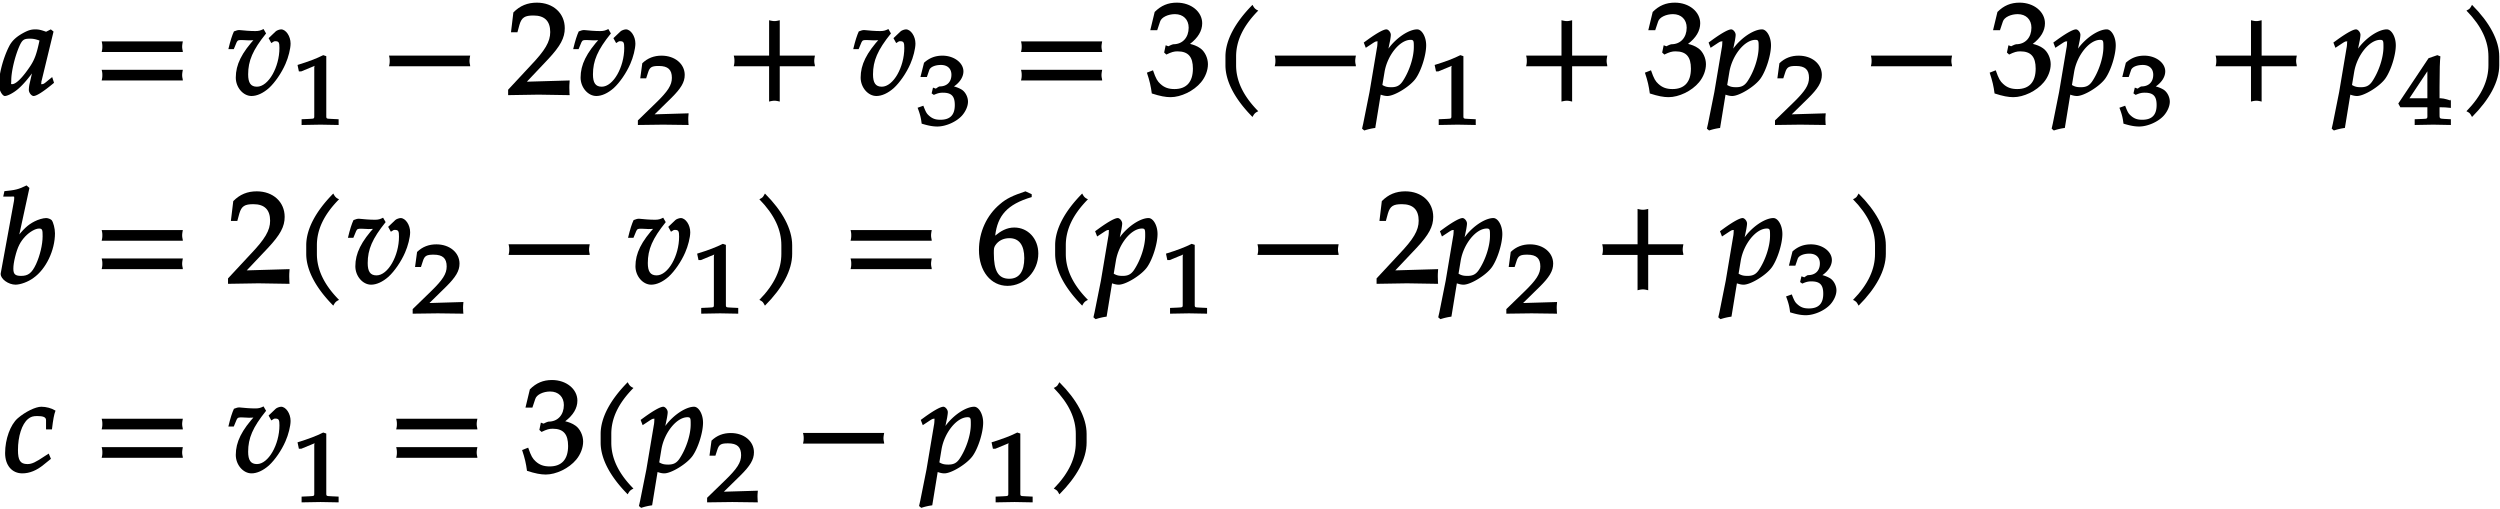 <svg xmlns="http://www.w3.org/2000/svg" xmlns:xlink="http://www.w3.org/1999/xlink" width="308" height="47pt" viewBox="0 0 231 47"><defs><symbol overflow="visible" id="a"><path d="M4.984-1.14l-.156-.485c-.25.203-.266.219-.328.266-.375.312-.453.39-.625.39-.125 0-.047.031-.047-.156 0-.047 0-.078.016-.125l1.11-4.578-.25-.203-.438.218c-.438-.156-.672-.218-.985-.218-.344 0-.578.062-.906.218-.75.375-1.234.766-1.531 1.36l-.047.094C.28-3.297-.093-1.875-.093-.922c0 .516.327 1.047.546 1.047.25 0 .797-.281 1.234-.656.516-.453.985-1.016 1.641-1.938l-.234-.094-.344 1.516a2.715 2.715 0 0 0-.078.61c0 .265.25.562.437.562.266 0 .86-.36 1.891-1.219zM3.672-5.079c-.266 1.281-.453 1.797-.844 2.406C2.156-1.656 1.516-.969 1.125-.969c-.14 0-.078-.015-.078-.344 0-.765.297-2.093.719-3.093.296-.688.453-.766 1.03-.766.282 0 .5.047.86.172zm0 0"/></symbol><symbol overflow="visible" id="b"><path d="M8.266-4.078a1.419 1.419 0 0 1-.047-.36c0-.109.015-.234.062-.484h-7.5c.063.25.063.375.063.484 0 .125 0 .235-.063.5h7.5zm0 2.625a1.332 1.332 0 0 1-.047-.36c0-.109.015-.234.062-.484h-7.5c.063.25.063.375.063.485 0 .125 0 .25-.063.5h7.5zm0 0"/></symbol><symbol overflow="visible" id="c"><path d="M5.828-4.719c0-.687-.437-1.312-.875-1.312-.14 0-.406.093-.5.187l-.656.625.25.453c.25-.171.266-.171.375-.171.328 0 .375.14.375.625 0 1.765-1.016 3.578-2.078 3.578-.578 0-.813-.36-.813-1.141 0-1.25.422-2.25 1.657-3.781l-.235-.407c-.281.141-.437.188-.765.188-.5 0-.985-.047-1.47-.094-.155 0-.25.032-.5.125-.155.328-.327.844-.515 1.64h.5l.266-.64c.094-.203.203-.203.484-.203.219 0 .438.031.656.031.25 0 .438-.015.75-.046l-.109-.235C1.297-3.859.765-2.766.765-1.578c0 .922.688 1.703 1.454 1.703.5 0 1.062-.25 1.61-.734C4.39-1.125 5-2.016 5.358-2.844c.266-.594.47-1.406.47-1.875zm0 0"/></symbol><symbol overflow="visible" id="e"><path d="M8.266-2.766a1.332 1.332 0 0 1-.047-.359c0-.11.015-.234.062-.484h-7.5c.063.25.063.375.063.484 0 .125 0 .25-.063.5h7.5zm0 0"/></symbol><symbol overflow="visible" id="f"><path d="M5.719-.094c-.016-.25-.016-.375-.016-.547 0-.14 0-.265.031-.671l-4.28.125.093.234 2.187-2.313C4.891-4.5 5.281-5.25 5.281-6.14 5.281-7.516 4.22-8.5 2.703-8.5c-.86 0-1.562.281-2.172.906L.312-5.766h.594l.188-.687c.203-.688.5-.86 1.297-.86 1.03 0 1.546.516 1.546 1.532 0 .89-.468 1.687-1.828 3.11L.047-.454v.5L2.859 0l2.875.047zm0 0"/></symbol><symbol overflow="visible" id="h"><path d="M8.266-2.766a1.332 1.332 0 0 1-.047-.359c0-.11.015-.234.062-.484h-3.25v-3.266c-.25.063-.375.078-.484.078-.125 0-.25-.016-.5-.078v3.266H.78c.063.25.063.375.063.484 0 .125 0 .25-.063.5h3.266V.641c.25-.063.375-.079.5-.079.11 0 .234.016.484.079v-3.266h3.25zm0 0"/></symbol><symbol overflow="visible" id="j"><path d="M5.656-2.813c0-.562-.281-1.171-.703-1.468-.297-.219-.672-.344-.953-.407.734-.562 1.125-1.203 1.125-1.906 0-1.062-1.016-1.906-2.344-1.906-.812 0-1.453.266-2.047.86L.328-5.954h.64l.266-.797c.125-.406.75-.688 1.375-.688.766 0 1.266.5 1.266 1.25 0 .907-.563 1.532-1.406 1.532-.11 0-.469.187-.469.187l-.25-.093-.14.671.202.188C2.297-3.938 2.516-4 2.845-4c1 0 1.422.516 1.422 1.594 0 1.219-.579 1.89-1.704 1.89-.546 0-.937-.14-1.296-.468C.984-1.25.859-1.438.578-2.25l-.562.219C.28-1.234.375-.797.469-.11c.765.25 1.281.343 1.734.343.953 0 2.14-.562 2.813-1.375.406-.484.64-1.109.64-1.671zm0 0"/></symbol><symbol overflow="visible" id="k"><path d="M4.203-7.828a.735.735 0 0 1-.187-.14c-.063-.063-.11-.126-.22-.329-1.593 1.61-2.5 3.266-2.5 4.781v.797c0 1.516.907 3.172 2.5 4.781.11-.203.157-.265.22-.328.062-.062.125-.109.312-.203C2.875.063 2.281-1.344 2.281-2.719v-.797c0-1.39.594-2.78 2.047-4.25zm0 0"/></symbol><symbol overflow="visible" id="l"><path d="M5.688-4.563c0-.796-.407-1.468-.829-1.468-.515 0-1.234.36-1.875.922-.468.421-.718.718-1.156 1.421l.234.11.297-1.438c.032-.203.063-.375.063-.515 0-.235-.235-.5-.406-.5-.25 0-.813.297-1.688.922l-.406.296.187.485.547-.36c.328-.218.375-.234.485-.234.109 0 .046-.031.046.14 0 .095-.015.329-.046.454L.453-.234l-.578 2.89-.11.485.204.171a5.507 5.507 0 0 1 1.015-.234l.5-3.062V0c.313.11.485.125.625.125.657 0 2.141-.906 2.641-1.656.5-.735.938-2.14.938-3.032zm-1.141.172c0 .97-.438 2.297-1.063 3.204-.25.343-.515.5-1.015.5-.36 0-.563-.047-.828-.204l.203-1.218C2.109-3.641 3.25-5.063 4.25-5.063c.297 0 .297.125.297.672zm0 0"/></symbol><symbol overflow="visible" id="n"><path d="M3.766-2.719v-.797c0-1.515-.907-3.171-2.516-4.78-.11.202-.156.265-.203.327-.063.063-.125.11-.313.203 1.438 1.47 2.032 2.86 2.032 4.25v.797c0 1.375-.594 2.781-2.032 4.25.188.094.25.14.313.203.047.063.094.125.203.329C2.86.452 3.766-1.204 3.766-2.72zm0 0"/></symbol><symbol overflow="visible" id="o"><path d="M5.313-4.625c0-.453-.157-1.016-.297-1.203-.079-.094-.329-.203-.516-.203-.281 0-.75.14-1.078.312-.61.313-1 .672-1.75 1.625L1.906-4l1.047-4.813-.265-.234c-.75.375-1.079.438-2.047.531l-.11.5h.75c.282 0 .266-.046.266.157 0 .093-.016.218-.031.296L.312-.984C.297-.938.297-.891.297-.86c0 .468.719.984 1.375.984.437 0 1.156-.25 1.656-.625 1.156-.813 1.985-2.547 1.985-4.125zm-1.141.281c0 .766-.25 1.797-.61 2.578-.39.829-.734 1.079-1.374 1.079-.547 0-.72-.157-.72-.657 0-.297.048-.625.157-1.078.234-.953.484-1.422.953-1.922.39-.406.922-.718 1.266-.718.312 0 .328.14.328.718zm0 0"/></symbol><symbol overflow="visible" id="p"><path d="M5.719-2.75c0-1.375-.953-2.406-2.219-2.406-.703 0-1.25.328-1.766.75.22-1.844 1.094-2.89 3.375-3.563v-.265L4.531-8.5c-1.156.39-1.75.656-2.36 1.188C.939-6.282.235-4.72.235-3.079.234-1.11 1.344.234 2.875.234c1.563 0 2.844-1.359 2.844-2.984zm-1.297.422c0 1.234-.469 1.906-1.39 1.906-1.016 0-1.423-.734-1.423-2.344 0-.406 0-.546.141-.75.266-.406.719-.656 1.297-.656.906 0 1.375.656 1.375 1.844zm0 0"/></symbol><symbol overflow="visible" id="q"><path d="M4.75-5.703c-.297-.188-.797-.328-1.25-.328-.531 0-1.484.468-2.172 1.062C.641-4.375.156-3.03.156-1.75.156-.61.796.125 1.75.125c.656 0 1.328-.266 1.984-.813l.657-.53-.204-.485-.343.219c-.86.578-1.203.75-1.625.75-.672 0-.875-.36-.875-1.297 0-1.266.36-2.406.937-2.875.25-.203.453-.266.844-.266.531 0 .813.094.813.375v.86h.546c.11-.922.188-1.36.329-1.735zm0 0"/></symbol><symbol overflow="visible" id="d"><path d="M4.281-.11V-.5l-.656-.031c-.531-.031-.484.015-.484-.453v-5.344l-.282-.094c-.625.313-1.312.578-2.375.906l.125.594h.22l1.25-.516h.03c.047 0-.078-.062-.078.157v4.297c0 .468.047.421-.469.453L.86-.5v.531L2.61 0l1.672.031zm0 0"/></symbol><symbol overflow="visible" id="g"><path d="M4.75-.11c-.016-.187-.016-.265-.016-.39s0-.203.032-.547l-3.141.094 1.5-1.469c.938-.922 1.281-1.5 1.281-2.172 0-1.015-.906-1.781-2.14-1.781-.688 0-1.282.219-1.782.703l-.187 1.39h.547l.172-.53c.156-.516.359-.61 1-.61.843 0 1.203.344 1.203 1.094 0 .672-.36 1.234-1.453 2.297L.078-.391v.422L2.406 0l2.36.031zm0 0"/></symbol><symbol overflow="visible" id="i"><path d="M4.703-2.125c0-.422-.234-.89-.578-1.11a2.69 2.69 0 0 0-.719-.296c.531-.36.875-.875.875-1.39 0-.798-.875-1.454-1.937-1.454-.656 0-1.203.203-1.703.656L.312-4.406h.594l.219-.64c.11-.298.563-.47 1.078-.47.61 0 .969.344.969.907 0 .656-.406 1.078-1.094 1.078-.078 0-.344.203-.344.203l-.265-.094-.125.531.203.141c.39-.172.578-.203.844-.203.796 0 1.093.328 1.093 1.14 0 .907-.421 1.36-1.328 1.36-.437 0-.719-.094-1.015-.344C.906-1 .828-1.094.578-1.75l-.531.188c.234.609.312.937.375 1.468C1.078.11 1.5.172 1.875.172c.766 0 1.75-.422 2.281-1.016.328-.375.547-.86.547-1.281zm0 0"/></symbol><symbol overflow="visible" id="m"><path d="M4.797-.11V-.5l-.61-.031c-.468-.031-.437-.016-.437-.547v-.531c.422 0 .625.015 1.047.062v-.781l-.047.094s-.578-.204-.89-.204h-.11V-3.53c0-1.578.031-2.344.078-2.781l-.281-.11-.813.281-2.796 4.188.187.344h2.5v.53c0 .532.063.532-.406.548L1.453-.5v.531L3.172 0l1.625.031zm-2-2.328H.969l1.922-2.89-.266-.094v2.984zm0 0"/></symbol></defs><use xlink:href="#a" x="-.007" y="8.745"/><use xlink:href="#b" x="8.613" y="8.745"/><use xlink:href="#c" x="21.022" y="8.745"/><use xlink:href="#d" x="27.007" y="11.518"/><use xlink:href="#e" x="35.164" y="8.745"/><use xlink:href="#f" x="46.904" y="8.745"/><use xlink:href="#c" x="52.882" y="8.745"/><use xlink:href="#g" x="58.862" y="11.518"/><use xlink:href="#h" x="67.019" y="8.745"/><use xlink:href="#c" x="78.759" y="8.745"/><use xlink:href="#i" x="84.739" y="11.518"/><use xlink:href="#b" x="93.56" y="8.745"/><use xlink:href="#j" x="105.958" y="8.745"/><use xlink:href="#k" x="111.935" y="8.745"/><use xlink:href="#e" x="117.004" y="8.745"/><use xlink:href="#l" x="126.09" y="8.745"/><use xlink:href="#d" x="132.077" y="11.518"/><use xlink:href="#h" x="140.234" y="8.745"/><use xlink:href="#j" x="151.974" y="8.745"/><use xlink:href="#l" x="157.952" y="8.745"/><use xlink:href="#g" x="163.932" y="11.518"/><use xlink:href="#e" x="172.089" y="8.745"/><use xlink:href="#j" x="183.829" y="8.745"/><use xlink:href="#l" x="189.807" y="8.745"/><use xlink:href="#i" x="195.787" y="11.518"/><use xlink:href="#h" x="203.944" y="8.745"/><use xlink:href="#l" x="215.684" y="8.745"/><use xlink:href="#m" x="221.664" y="11.518"/><use xlink:href="#n" x="227.165" y="8.745"/><use xlink:href="#o" x="-.234" y="26.179"/><use xlink:href="#b" x="8.613" y="26.179"/><use xlink:href="#f" x="21.022" y="26.179"/><use xlink:href="#k" x="27" y="26.179"/><use xlink:href="#c" x="32.069" y="26.179"/><use xlink:href="#g" x="38.053" y="28.953"/><use xlink:href="#e" x="46.211" y="26.179"/><use xlink:href="#c" x="57.951" y="26.179"/><use xlink:href="#d" x="63.931" y="28.953"/><use xlink:href="#n" x="69.431" y="26.179"/><use xlink:href="#b" x="77.812" y="26.179"/><use xlink:href="#p" x="90.221" y="26.179"/><use xlink:href="#k" x="96.199" y="26.179"/><use xlink:href="#l" x="101.268" y="26.179"/><use xlink:href="#d" x="107.252" y="28.953"/><use xlink:href="#e" x="115.409" y="26.179"/><use xlink:href="#f" x="127.149" y="26.179"/><use xlink:href="#l" x="133.127" y="26.179"/><use xlink:href="#g" x="139.107" y="28.953"/><use xlink:href="#h" x="147.264" y="26.179"/><use xlink:href="#l" x="159.004" y="26.179"/><use xlink:href="#i" x="164.984" y="28.953"/><use xlink:href="#n" x="170.485" y="26.179"/><g><use xlink:href="#q" x=".316" y="43.614"/></g><g><use xlink:href="#b" x="8.613" y="43.614"/></g><g><use xlink:href="#c" x="21.022" y="43.614"/></g><g><use xlink:href="#d" x="27.007" y="46.387"/></g><g><use xlink:href="#b" x="35.828" y="43.614"/></g><g><use xlink:href="#j" x="48.226" y="43.614"/><use xlink:href="#k" x="54.203" y="43.614"/><use xlink:href="#l" x="59.272" y="43.614"/></g><g><use xlink:href="#g" x="65.259" y="46.387"/></g><g><use xlink:href="#e" x="73.416" y="43.614"/></g><g><use xlink:href="#l" x="85.156" y="43.614"/></g><g><use xlink:href="#d" x="91.136" y="46.387"/></g><g><use xlink:href="#n" x="96.637" y="43.614"/></g></svg>